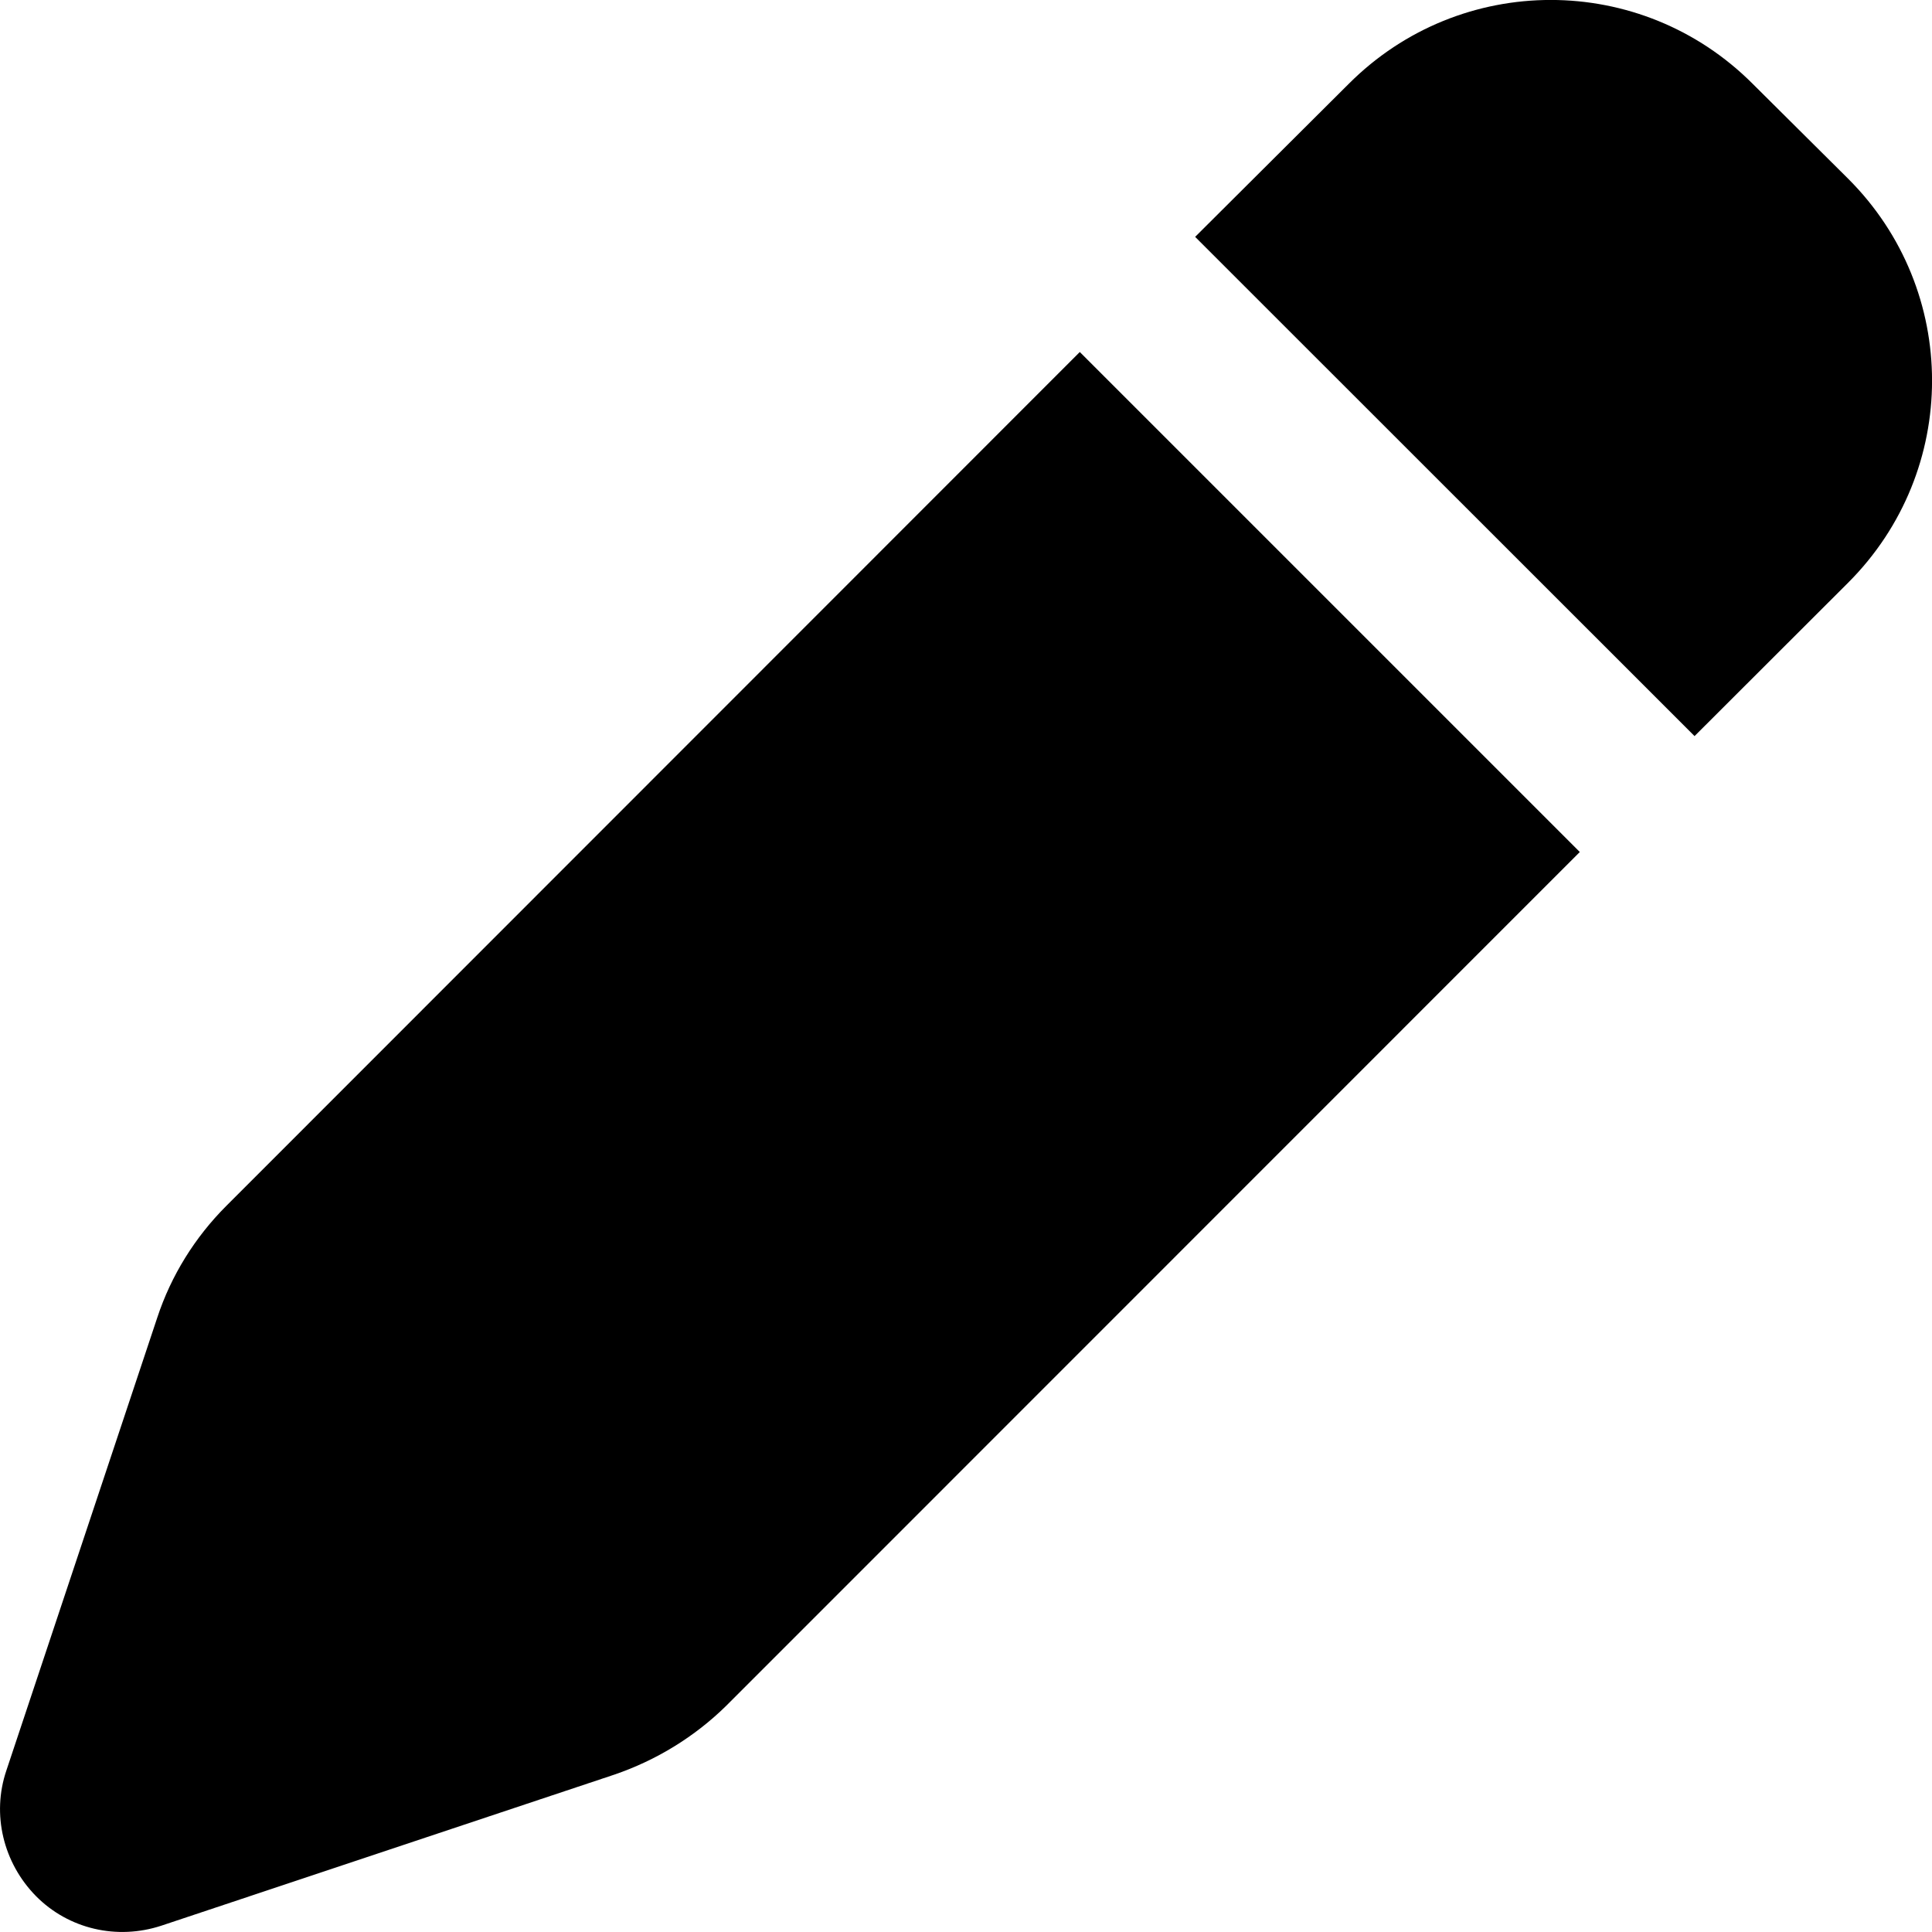 <svg width="10" height="10" viewBox="0 0 10 10" fill="none" xmlns="http://www.w3.org/2000/svg">
<path d="M9.072 0.434C8.494 -0.145 7.559 -0.145 6.981 0.434L6.186 1.226L8.771 3.81L9.566 3.016C10.145 2.437 10.145 1.503 9.566 0.925L9.072 0.434ZM1.171 6.242C1.01 6.403 0.886 6.601 0.814 6.82L0.033 9.164C-0.044 9.391 0.017 9.642 0.186 9.814C0.355 9.985 0.606 10.043 0.836 9.967L3.181 9.185C3.397 9.111 3.595 8.99 3.759 8.829L8.177 4.41L5.589 1.822L1.171 6.242Z" fill="black"/>
</svg>
